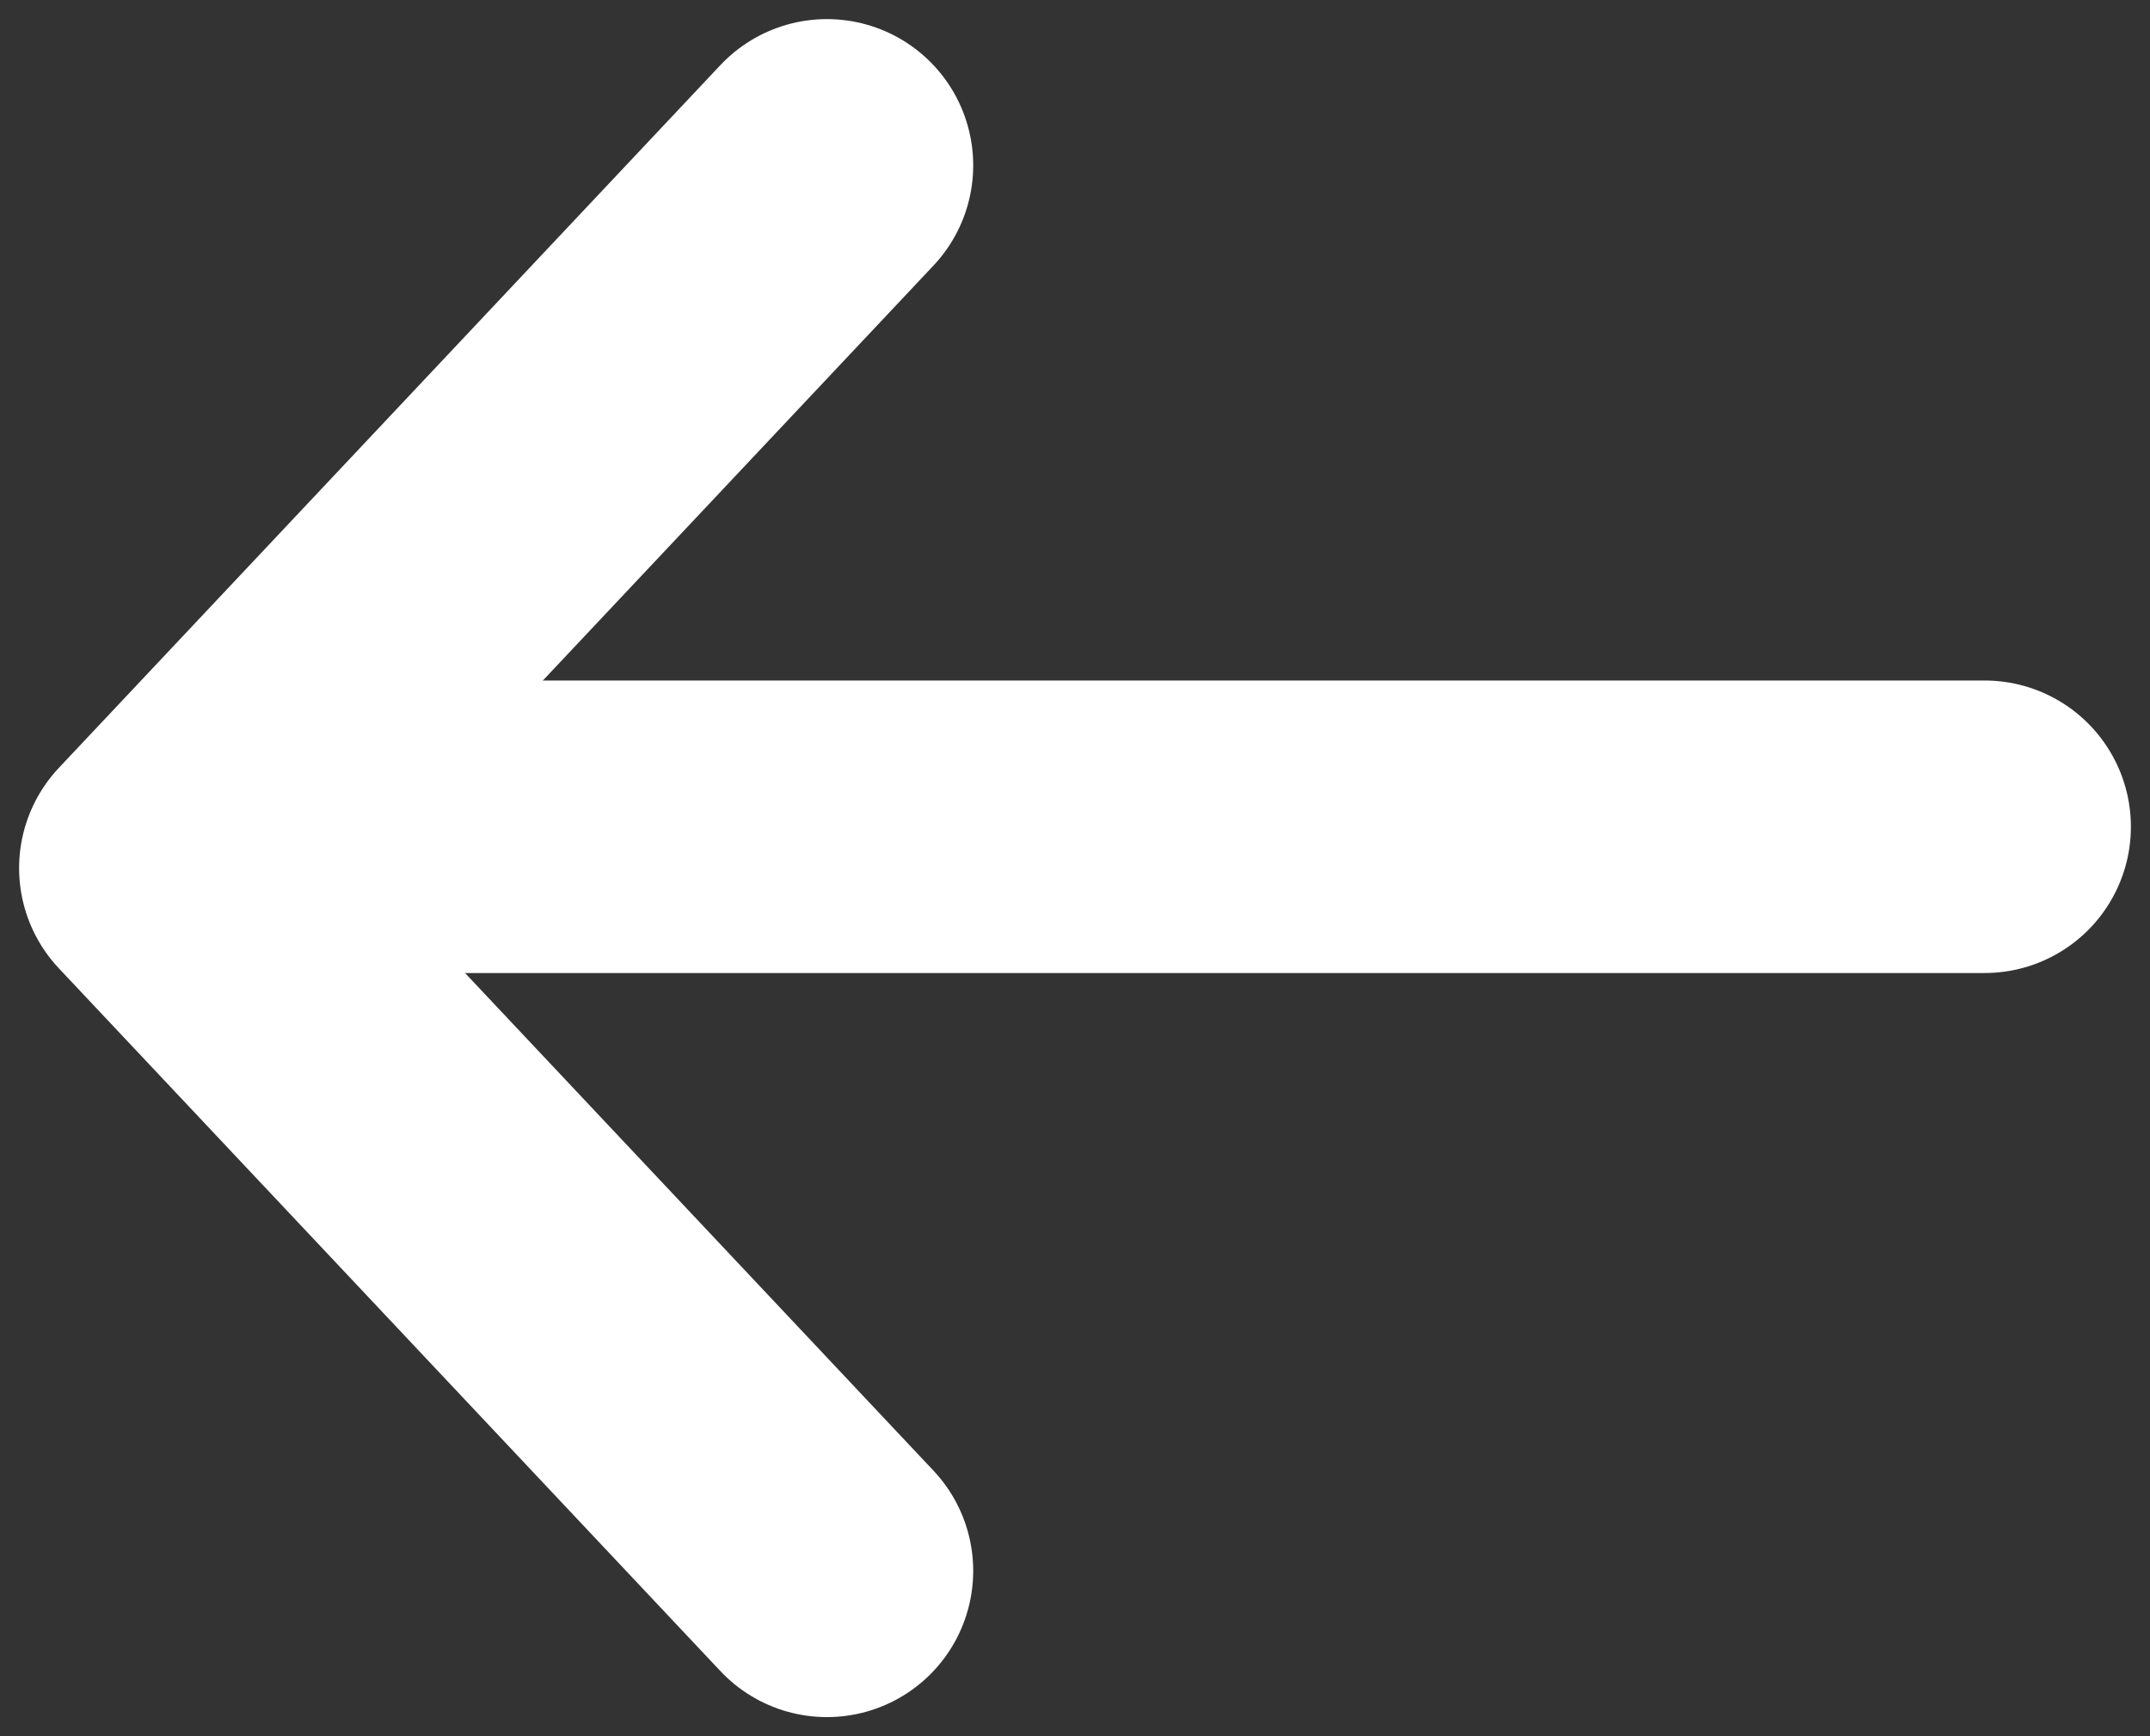 <svg width="26" height="21" viewBox="0 0 26 21" fill="none" xmlns="http://www.w3.org/2000/svg">
<rect x="0" y="0" width="26" height="21" fill="#333333" stroke="none"/>
<path d="M3 10H24" stroke="white" stroke-width="3.538" stroke-linecap="round" stroke-linejoin="round"/>
<path d="M10 19L2 10.5L10 2" stroke="white" stroke-width="3.538" stroke-linecap="round" stroke-linejoin="round"/>
</svg>

